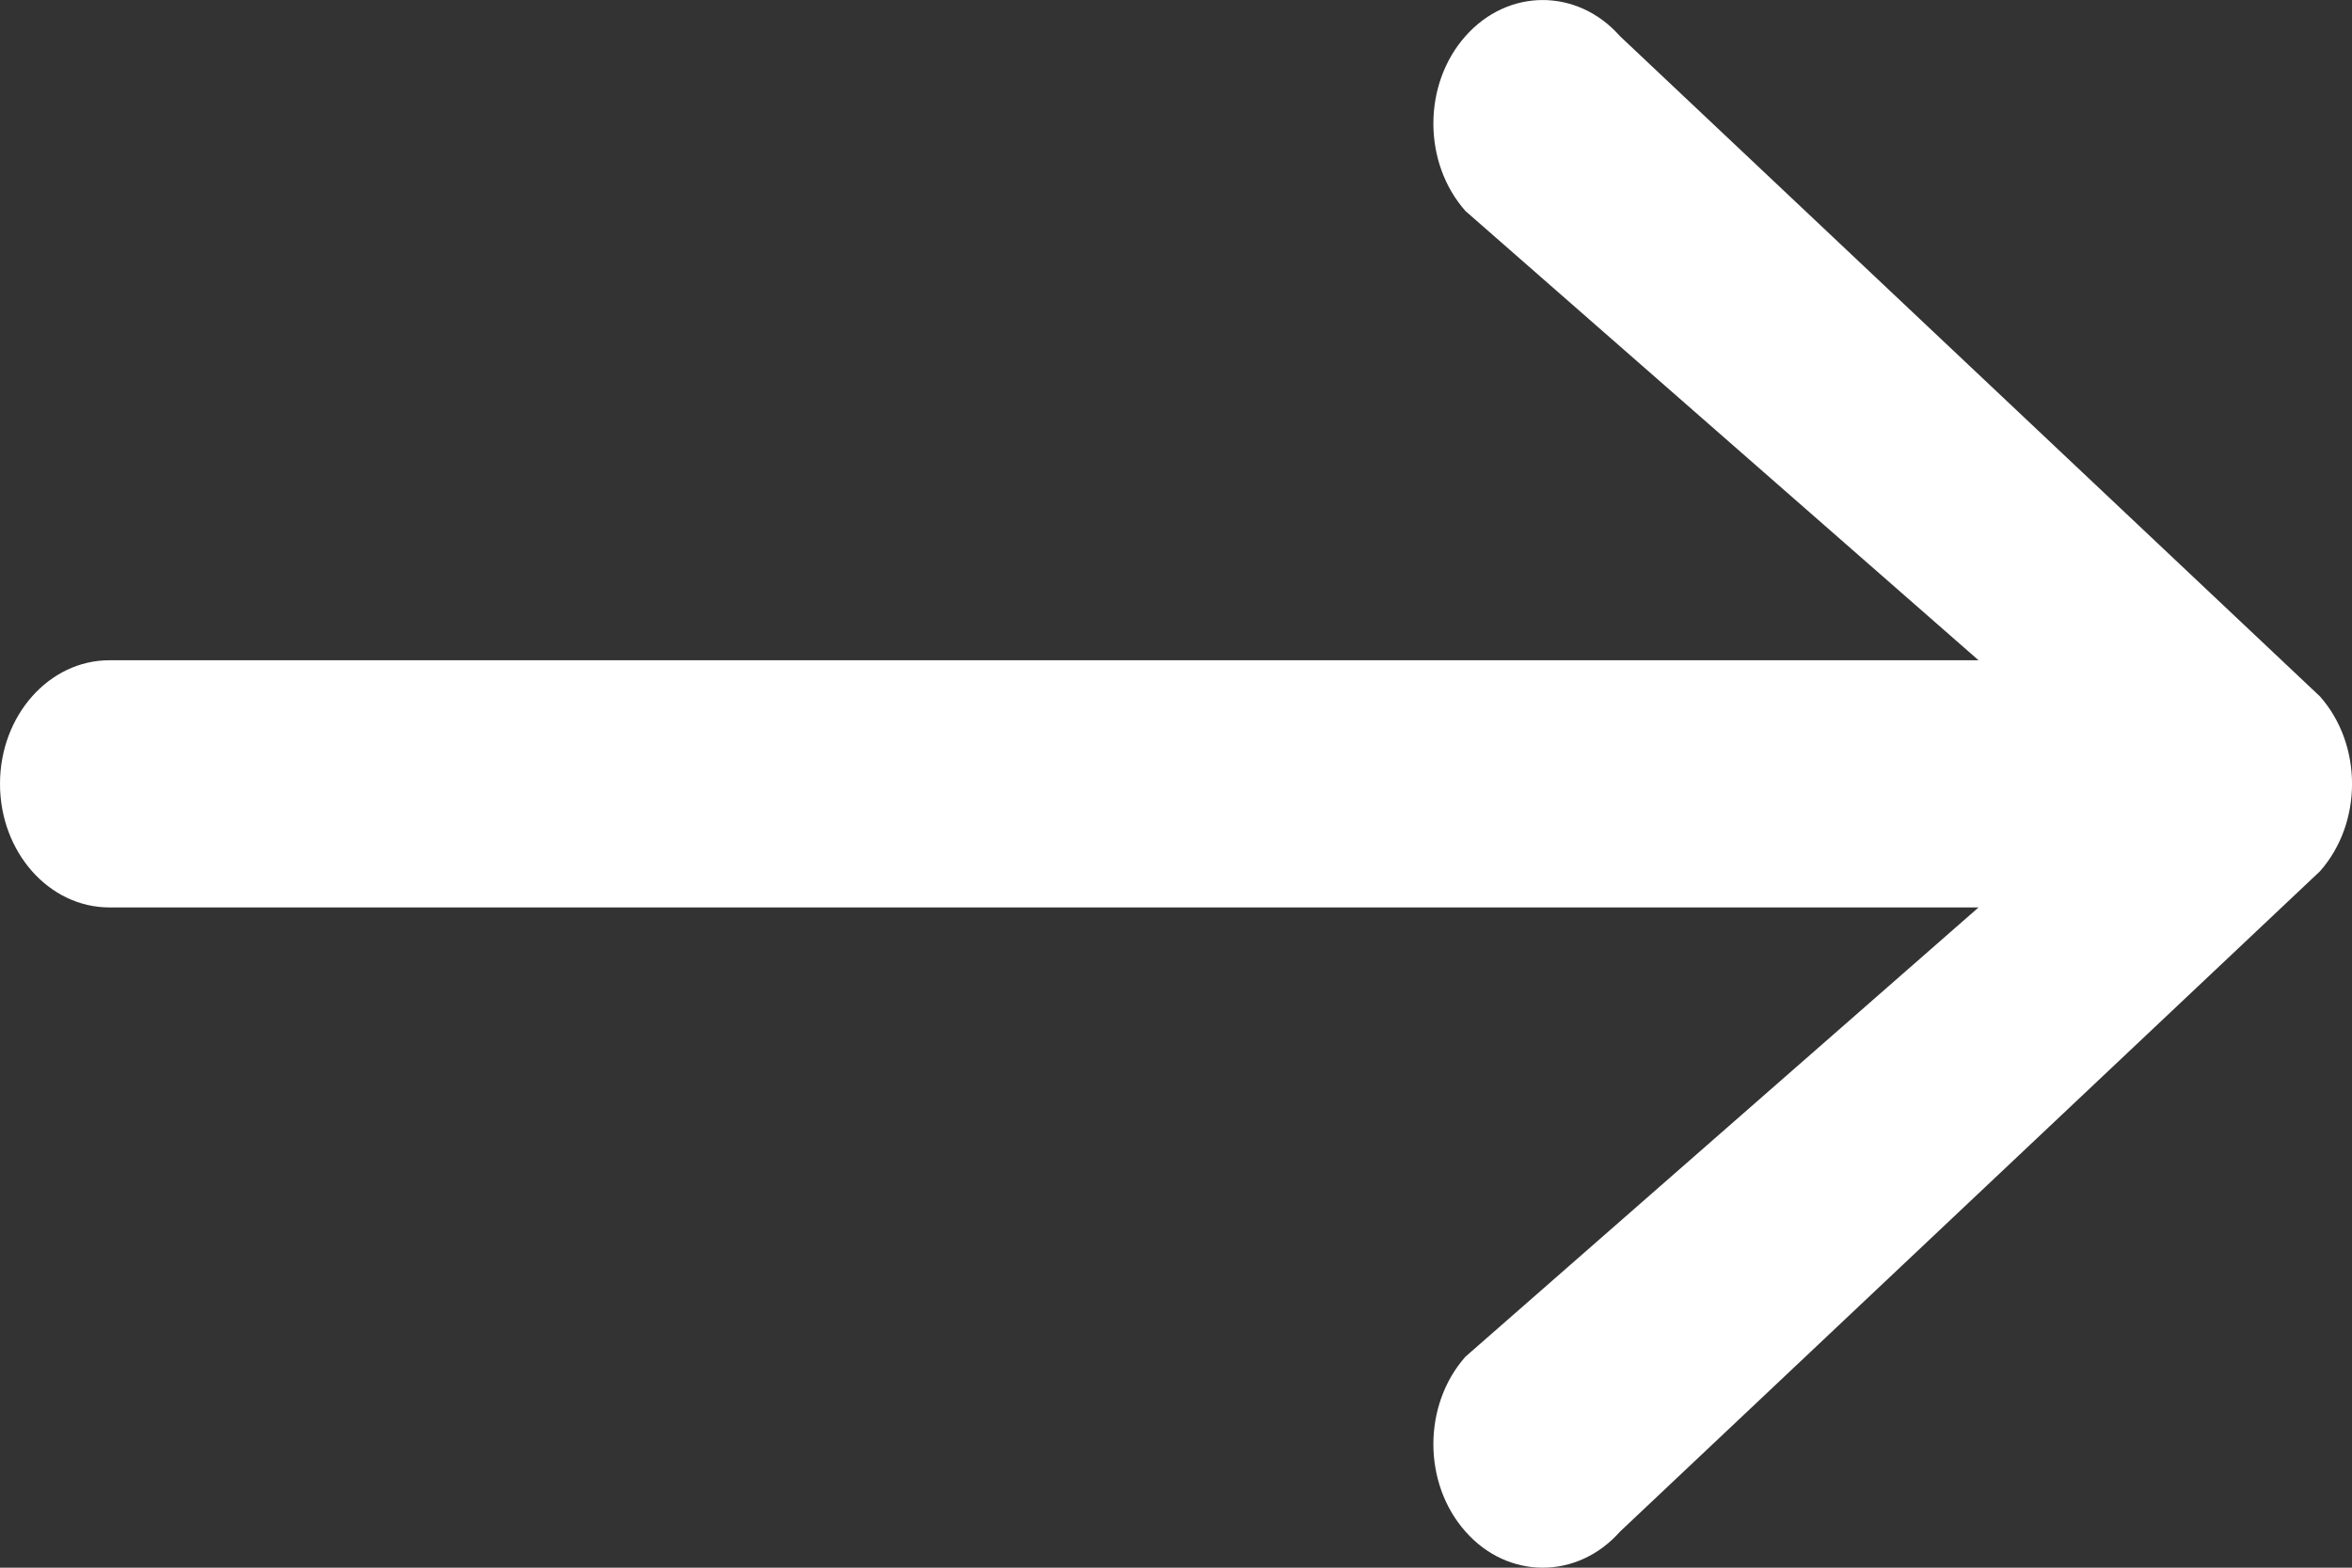 <svg width="18" height="12" viewBox="0 0 18 12" fill="none" xmlns="http://www.w3.org/2000/svg">
<rect x="0" y="0" width="18" height="12" fill="#333333" stroke="none"/>
<path d="M17.755 5.331L12.398 0.277C12.072 -0.092 11.541 -0.092 11.215 0.277C10.888 0.646 10.888 1.245 11.215 1.615L15.142 5.054L0.837 5.054C0.375 5.054 9.57734e-07 5.478 1.04907e-06 6C1.1404e-06 6.522 0.375 6.946 0.837 6.946L15.142 6.946L11.215 10.385C10.888 10.755 10.888 11.354 11.215 11.723C11.378 11.908 11.592 12 11.807 12C12.021 12 12.235 11.908 12.399 11.723L17.755 6.669C18.082 6.299 18.082 5.701 17.755 5.331Z" fill="white"/>
</svg>
